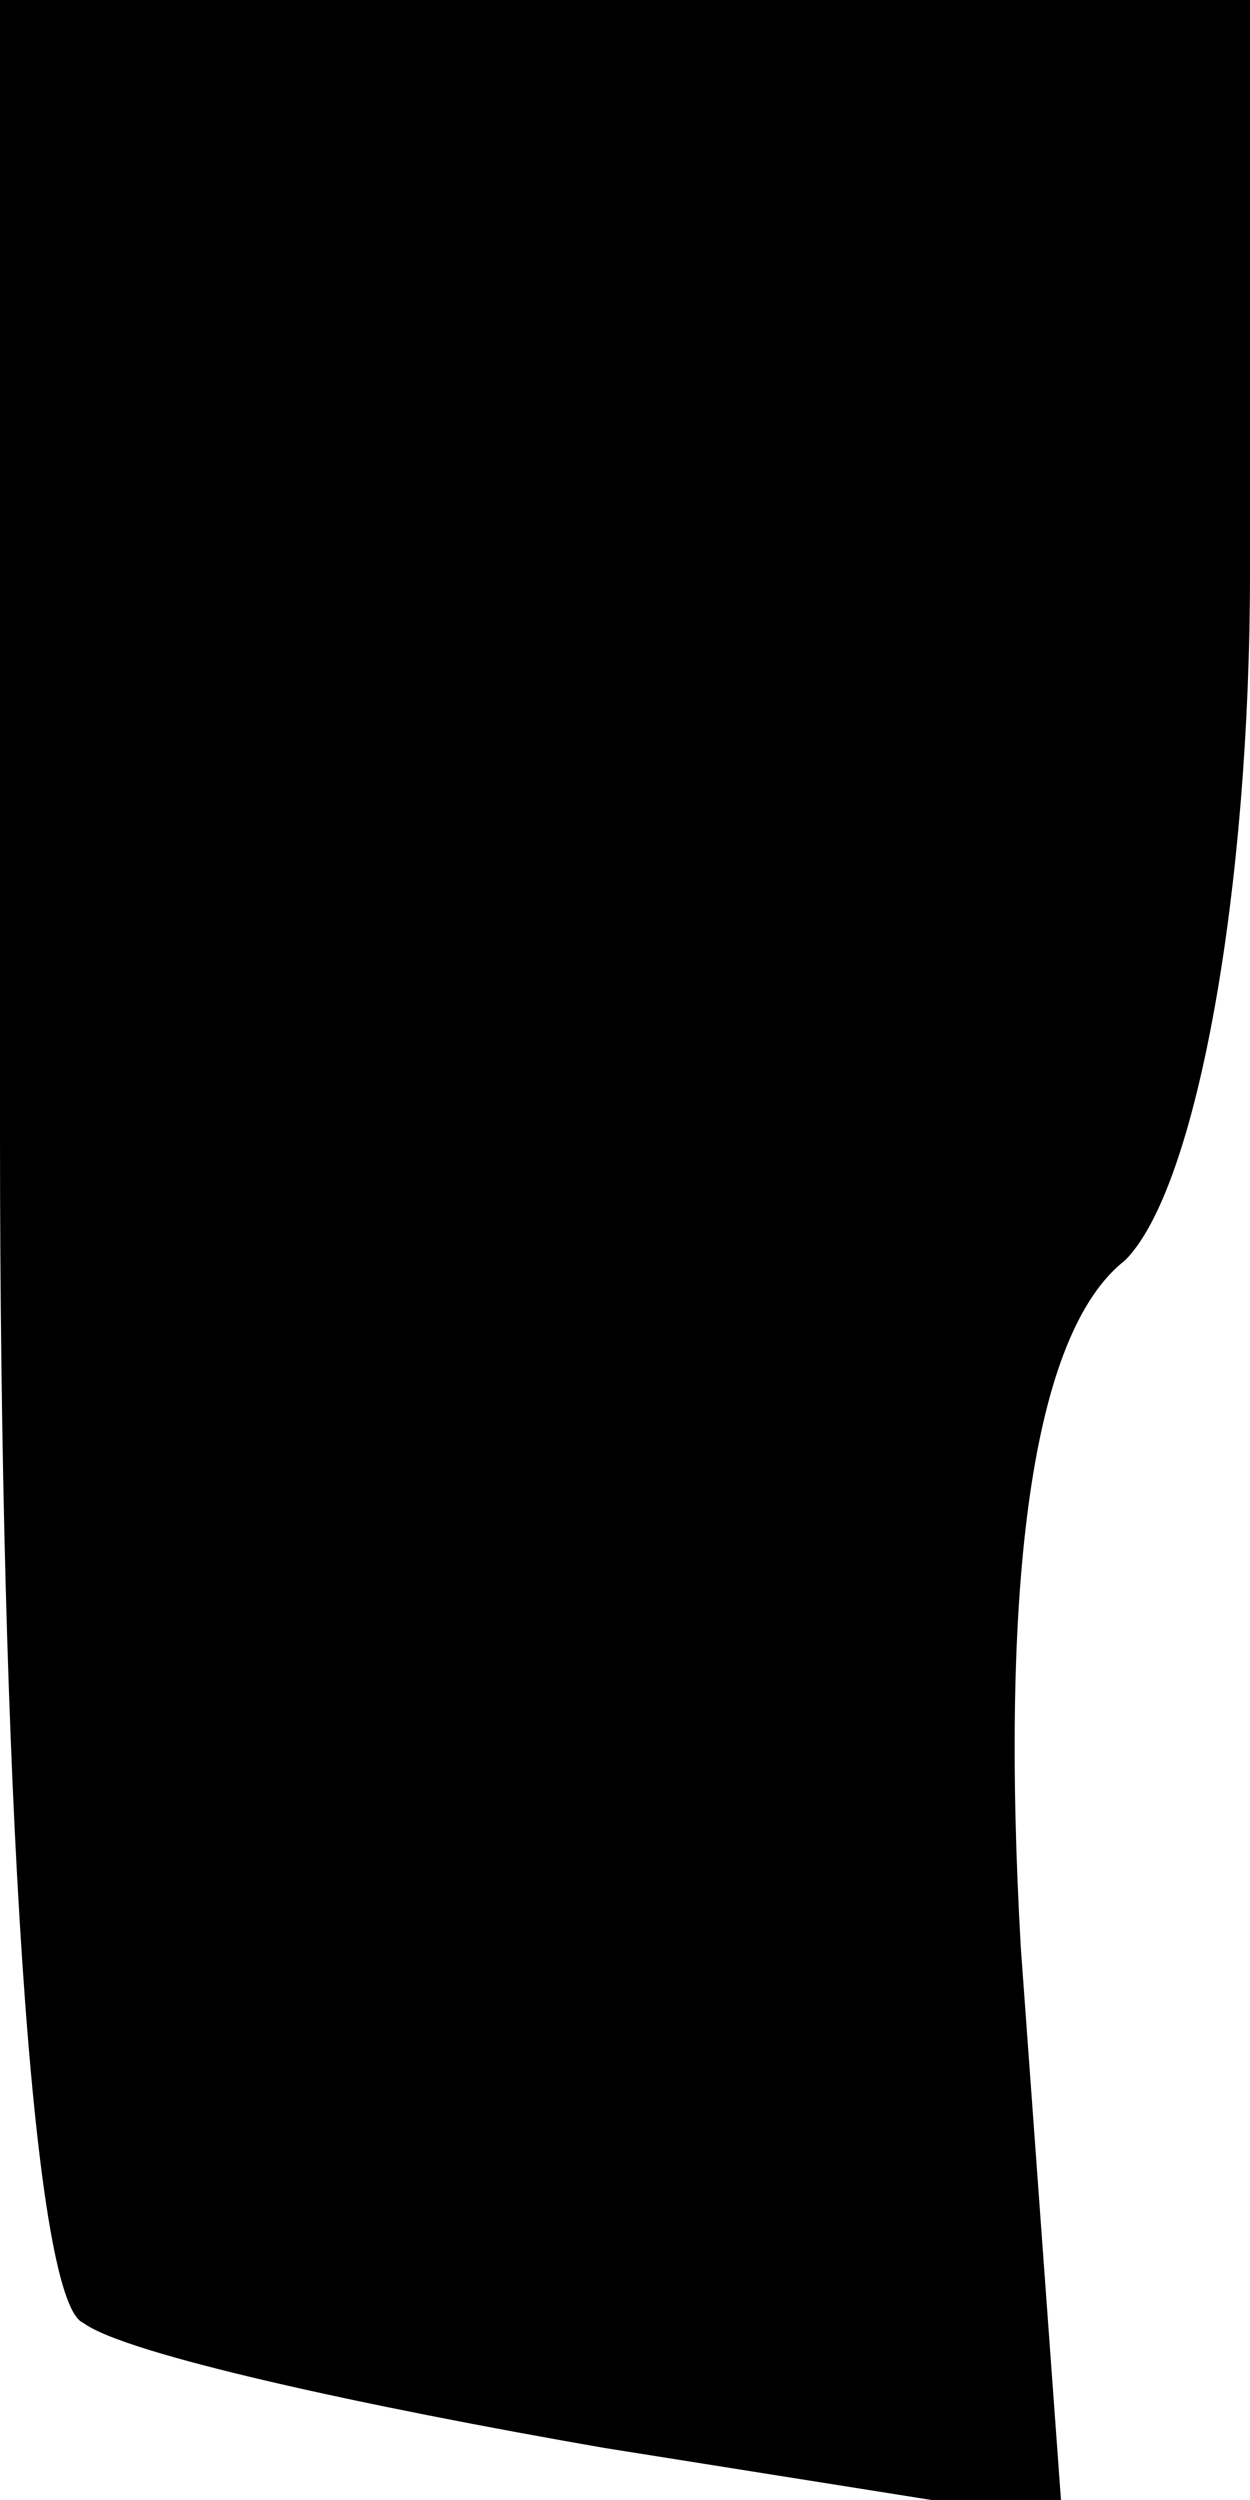 <?xml version="1.0" standalone="no"?>
<!DOCTYPE svg PUBLIC "-//W3C//DTD SVG 20010904//EN"
 "http://www.w3.org/TR/2001/REC-SVG-20010904/DTD/svg10.dtd">
<svg version="1.0" xmlns="http://www.w3.org/2000/svg"
 width="12pt" height="24pt" viewBox="0 0 12 24"
 preserveAspectRatio="xMidYMid meet">
<g transform="translate(0,24) scale(0.1,-0.1)"
fill="#000000" stroke="none">
<path fill="#000000" stroke="none" d="M0 131 c0 -61 3 -112 8 -114 4 -3 27
-8 50 -12 l44 -7 -4 55 c-2 35 1 59 10 66 7 7 12 36 12 66 l0 55 -60 0 -60 0
0 -109z"/>
</g>
</svg>
